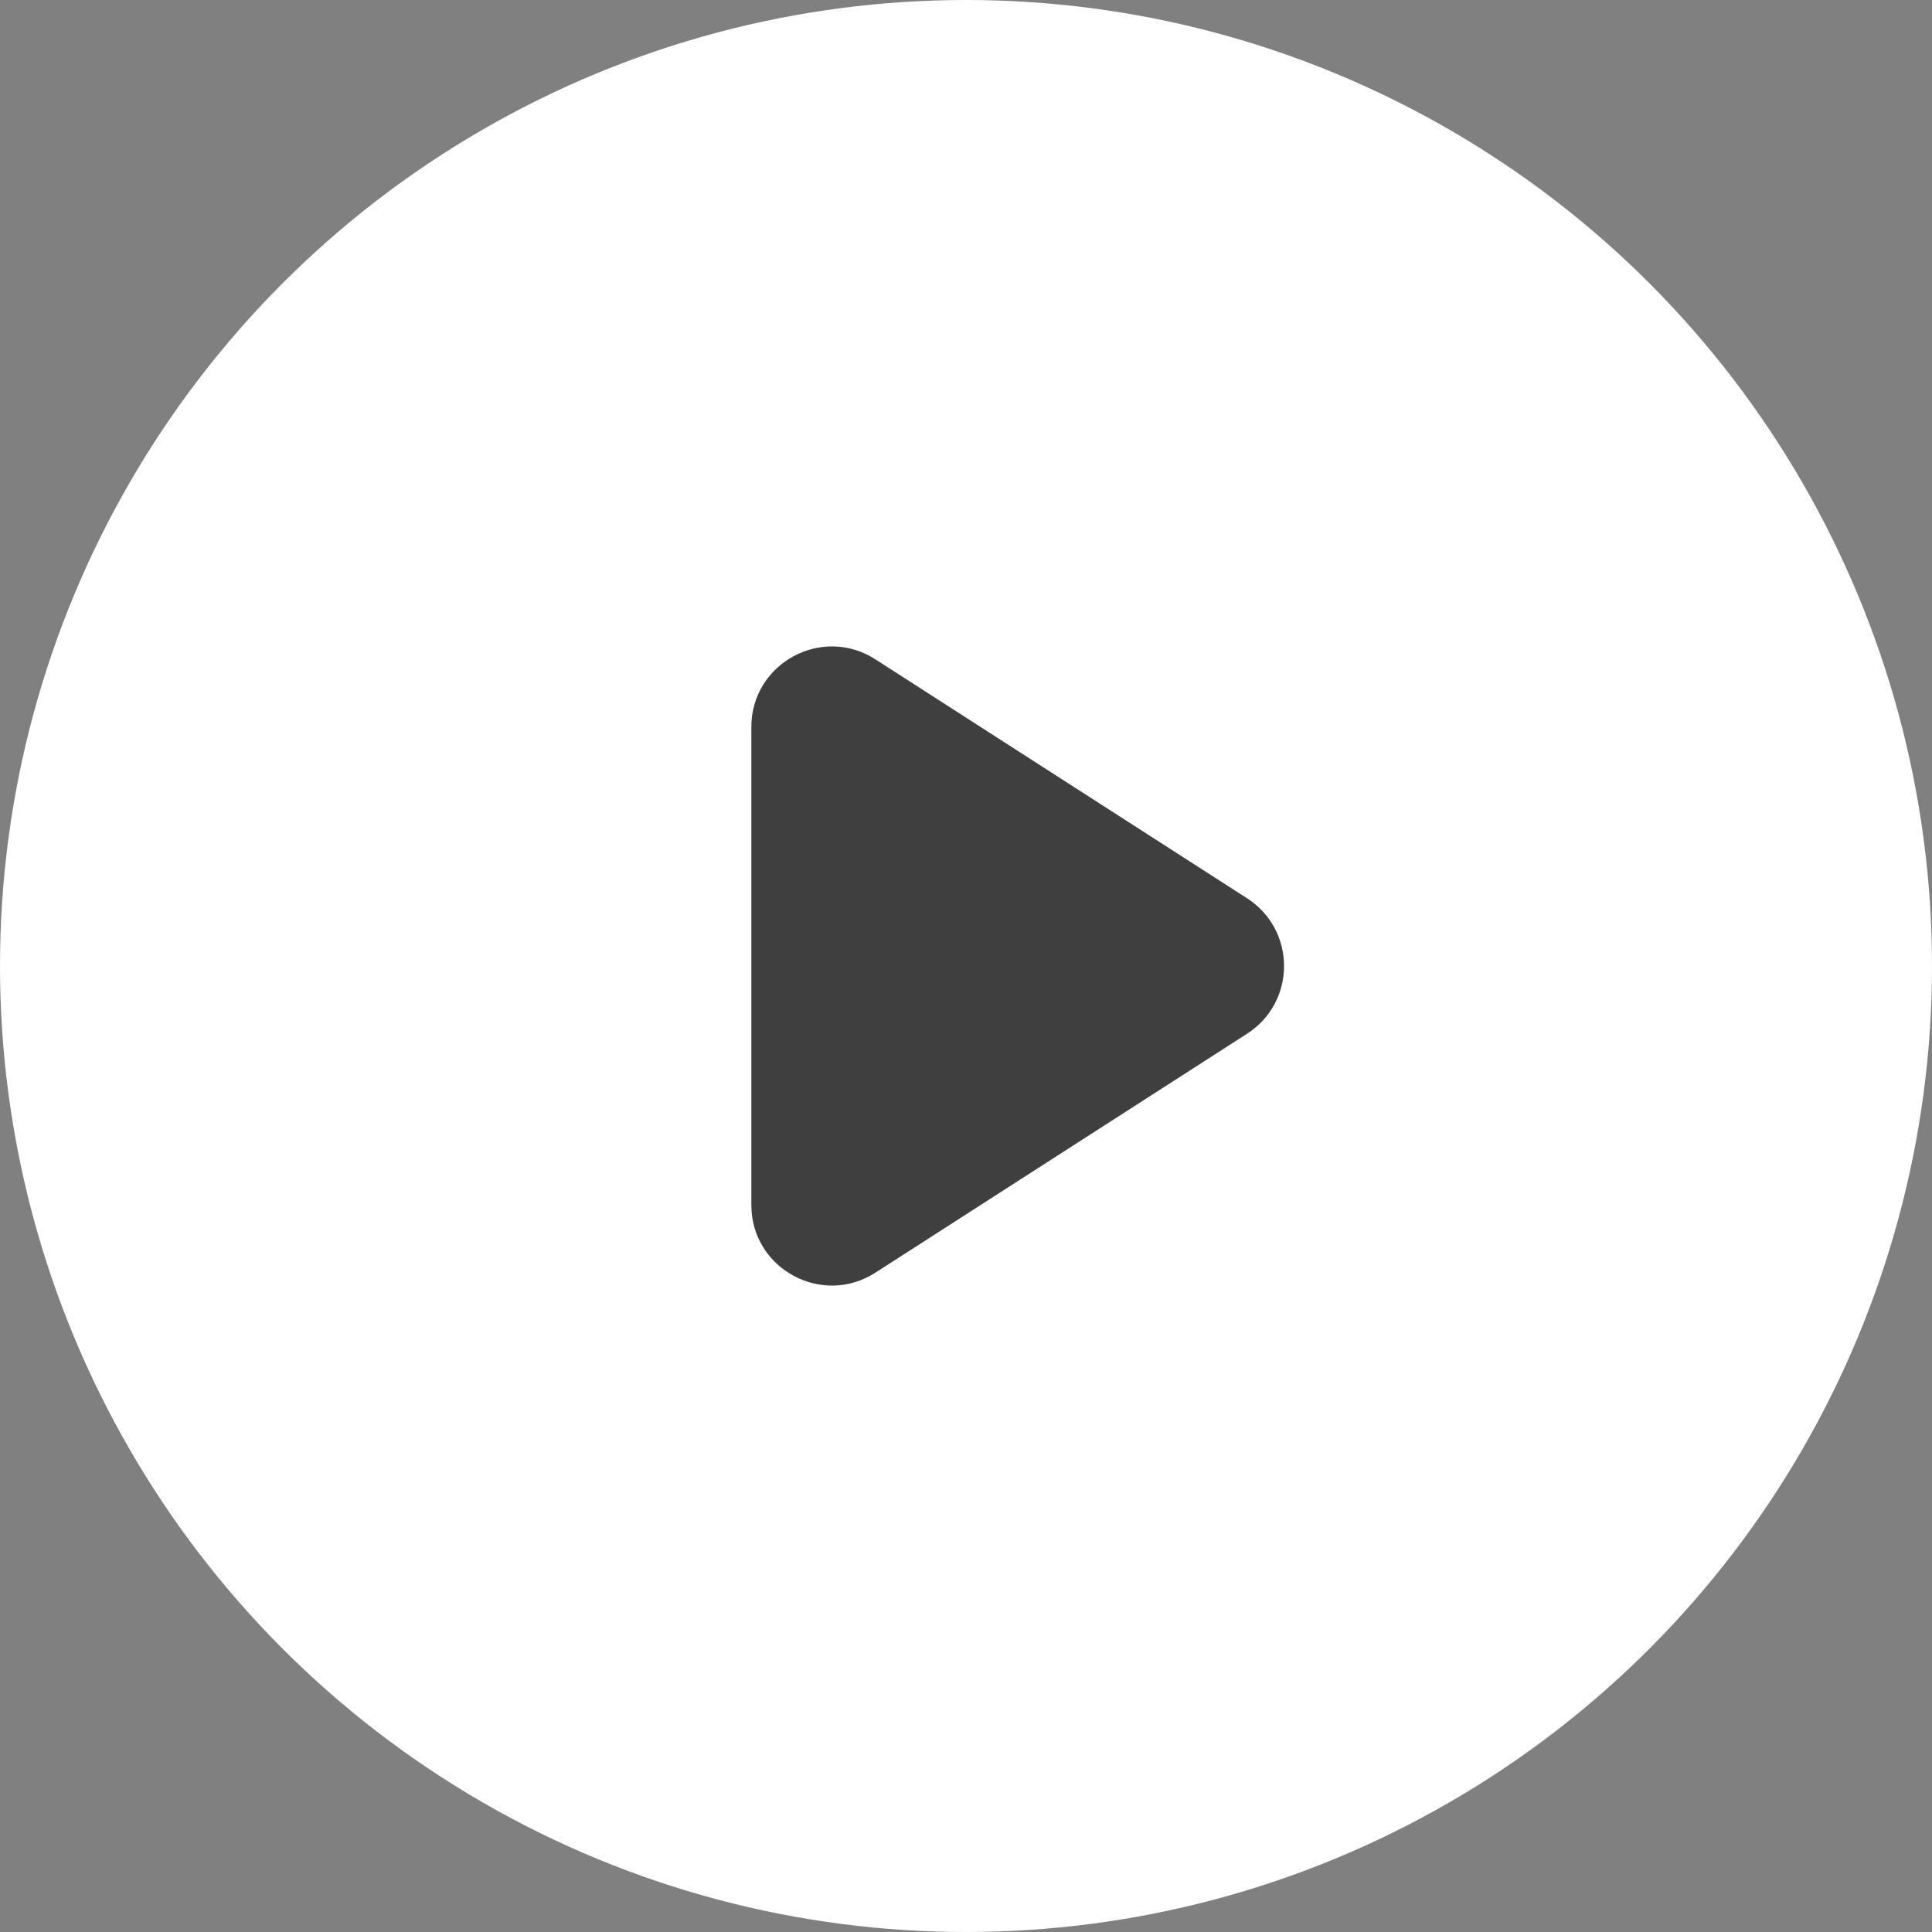 <svg width="120" height="120" viewBox="0 0 120 120" fill="none" xmlns="http://www.w3.org/2000/svg">
<rect x="0" y="0" width="120" height="120" fill="#808080" stroke="none"/>
<g id="Group 49">
<circle id="Ellipse 6" cx="60" cy="60" r="60" fill="white"/>
<path id="Rectangle 18" d="M46.667 45.158C46.667 41.203 51.043 38.813 54.371 40.952L77.458 55.794C80.519 57.762 80.519 62.238 77.458 64.206L54.371 79.048C51.043 81.187 46.667 78.797 46.667 74.842V45.158Z" fill="#3F3F3F"/>
</g>
</svg>
